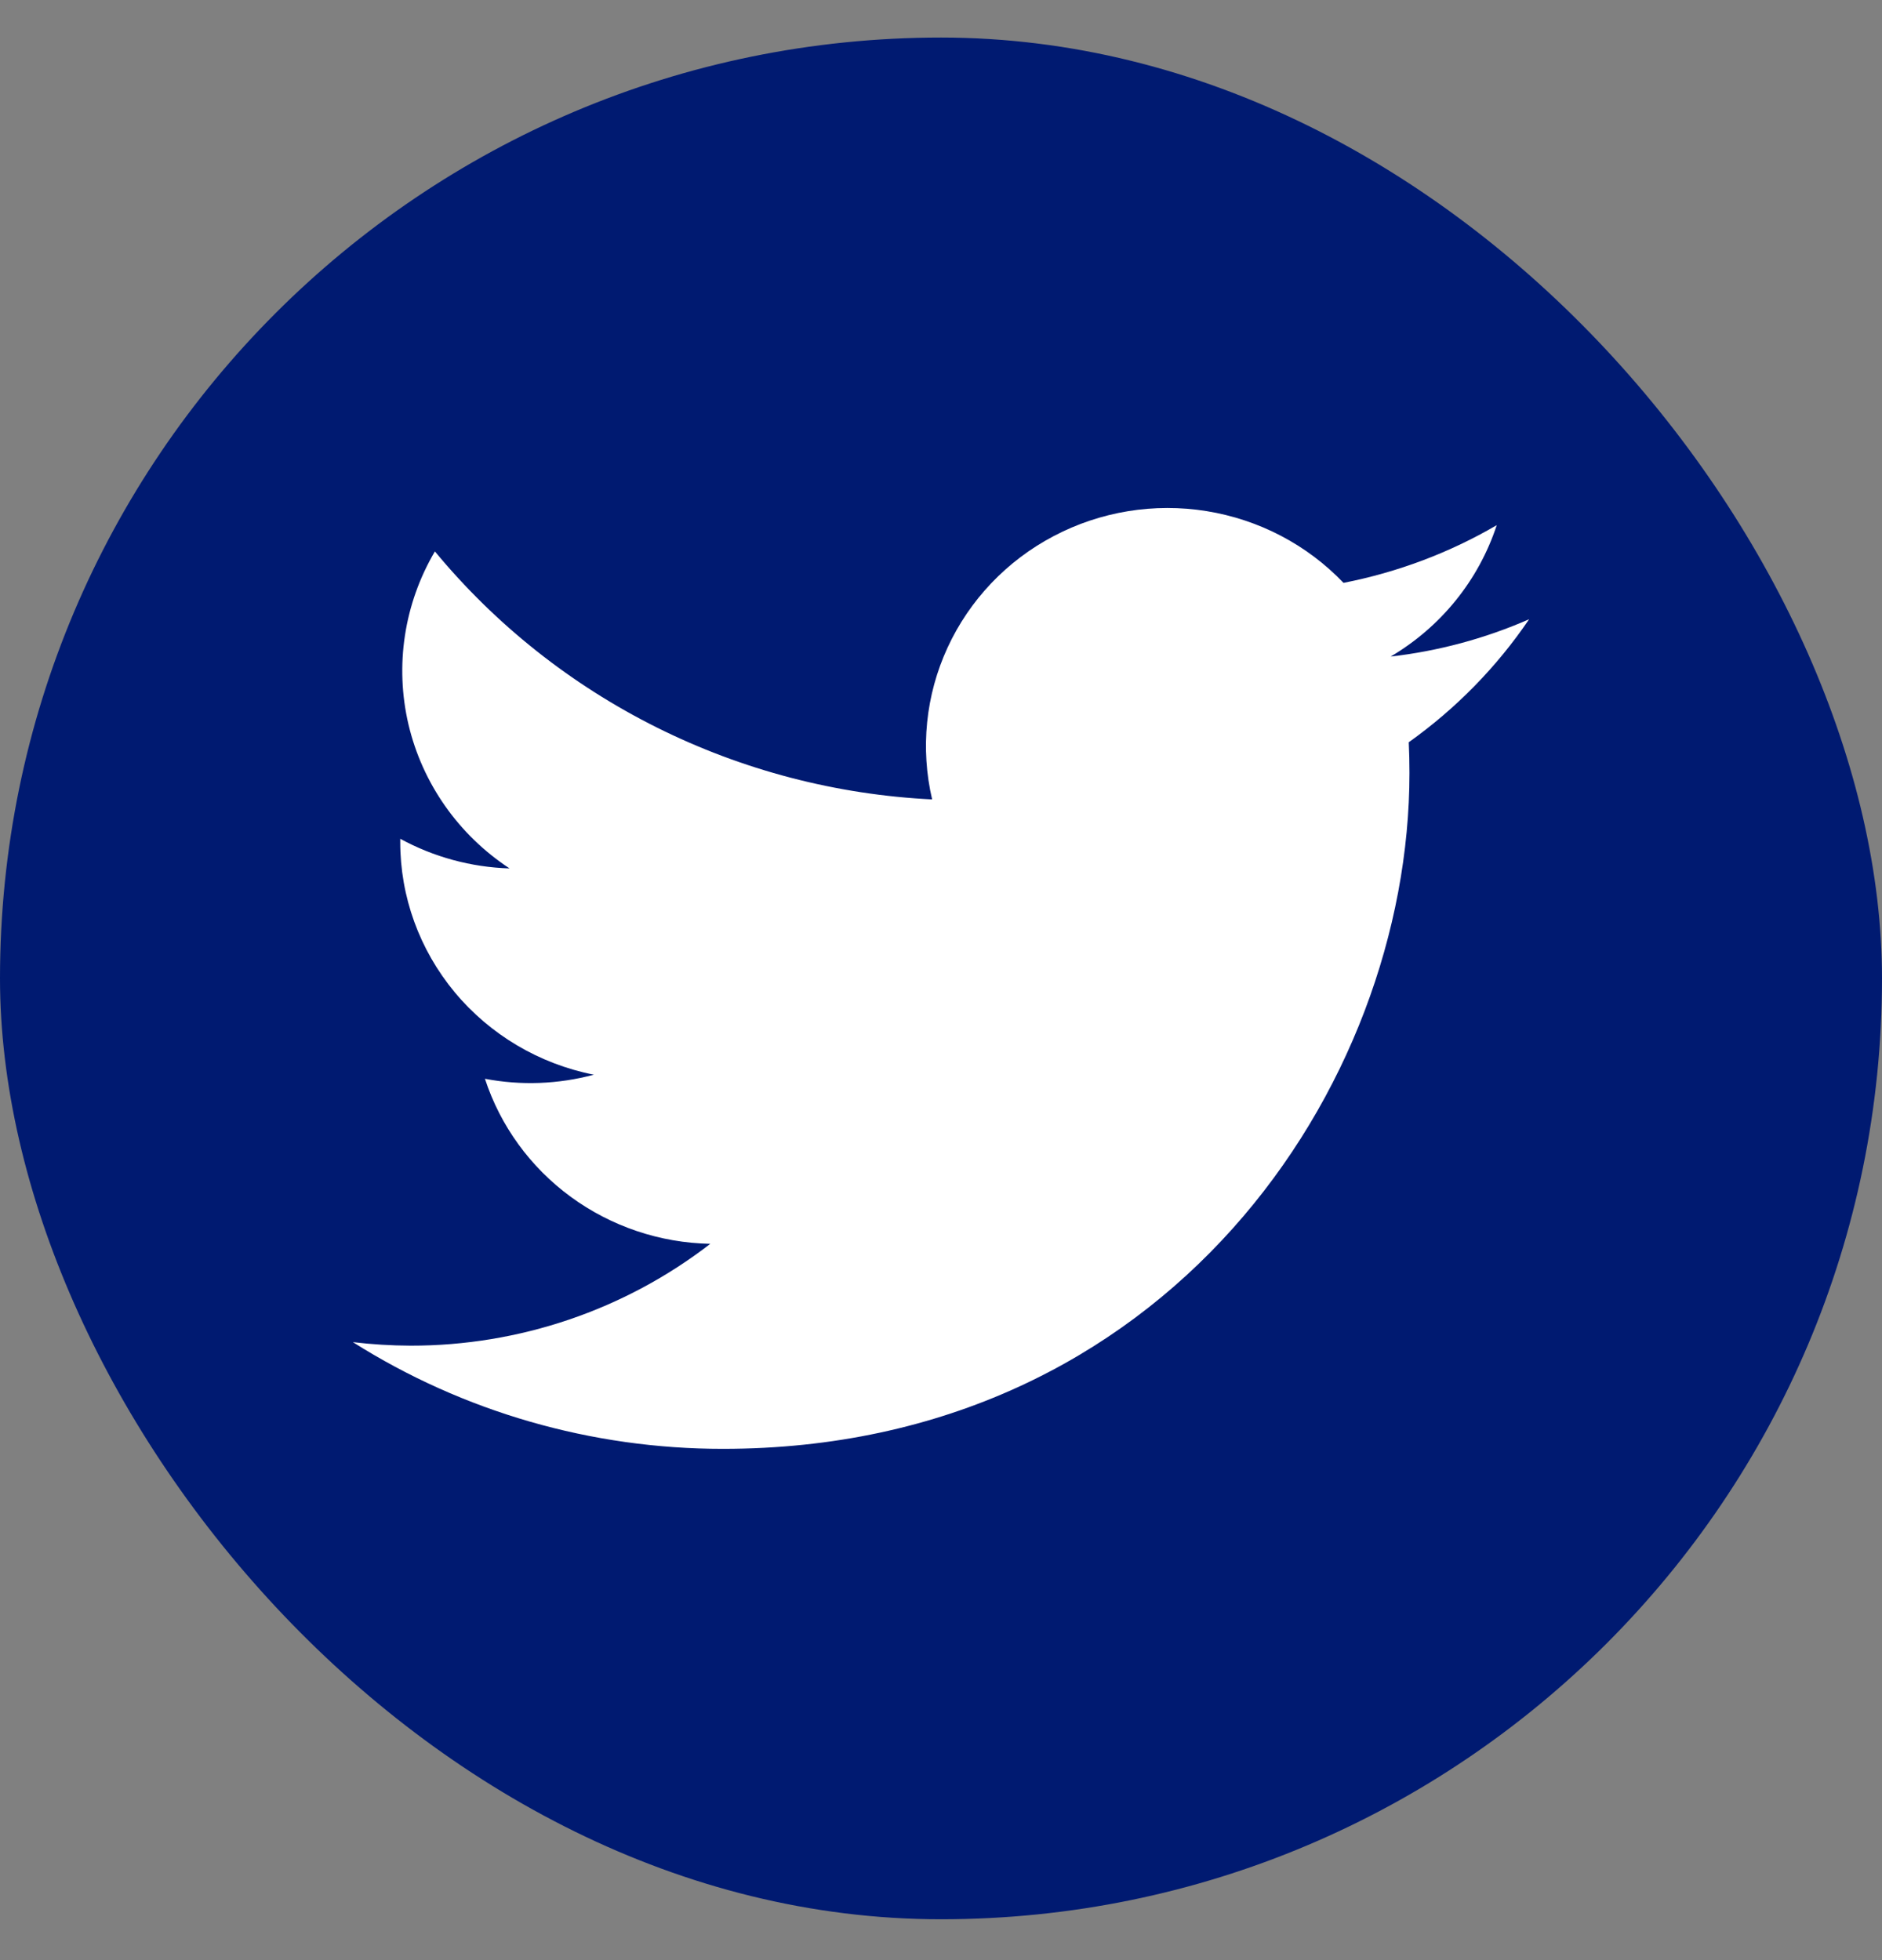 <svg width="24" height="25" viewBox="0 0 24 25" fill="none" xmlns="http://www.w3.org/2000/svg">
<rect x="0" y="0" width="24" height="25" fill="#808080" stroke="none"/>
<g clip-path="url(#clip0_110_4315)">
<rect y="0.479" width="24" height="24" rx="12" fill="#001A71"/>
<path d="M9.219 18.479C14.878 18.479 17.974 13.862 17.974 9.859C17.974 9.729 17.971 9.596 17.965 9.467C18.567 9.038 19.087 8.507 19.5 7.898C18.939 8.144 18.343 8.304 17.734 8.374C18.376 7.995 18.857 7.4 19.087 6.698C18.483 7.051 17.822 7.299 17.133 7.434C16.669 6.948 16.056 6.627 15.387 6.519C14.719 6.411 14.033 6.523 13.436 6.838C12.839 7.152 12.364 7.652 12.084 8.259C11.804 8.866 11.735 9.547 11.887 10.196C10.664 10.136 9.467 9.823 8.375 9.278C7.283 8.733 6.319 7.968 5.546 7.033C5.153 7.7 5.033 8.489 5.209 9.24C5.386 9.991 5.847 10.648 6.498 11.076C6.009 11.061 5.531 10.931 5.104 10.698V10.736C5.103 11.436 5.349 12.114 5.799 12.656C6.249 13.197 6.876 13.569 7.573 13.707C7.12 13.829 6.645 13.847 6.184 13.759C6.381 14.361 6.763 14.887 7.279 15.265C7.794 15.642 8.416 15.852 9.058 15.864C7.968 16.707 6.621 17.165 5.235 17.163C4.99 17.162 4.744 17.147 4.5 17.118C5.908 18.008 7.546 18.48 9.219 18.479Z" fill="white"/>
</g>
<defs>
<clipPath id="clip0_110_4315">
<rect y="0.479" width="24" height="24" rx="12" fill="white"/>
</clipPath>
</defs>
</svg>
